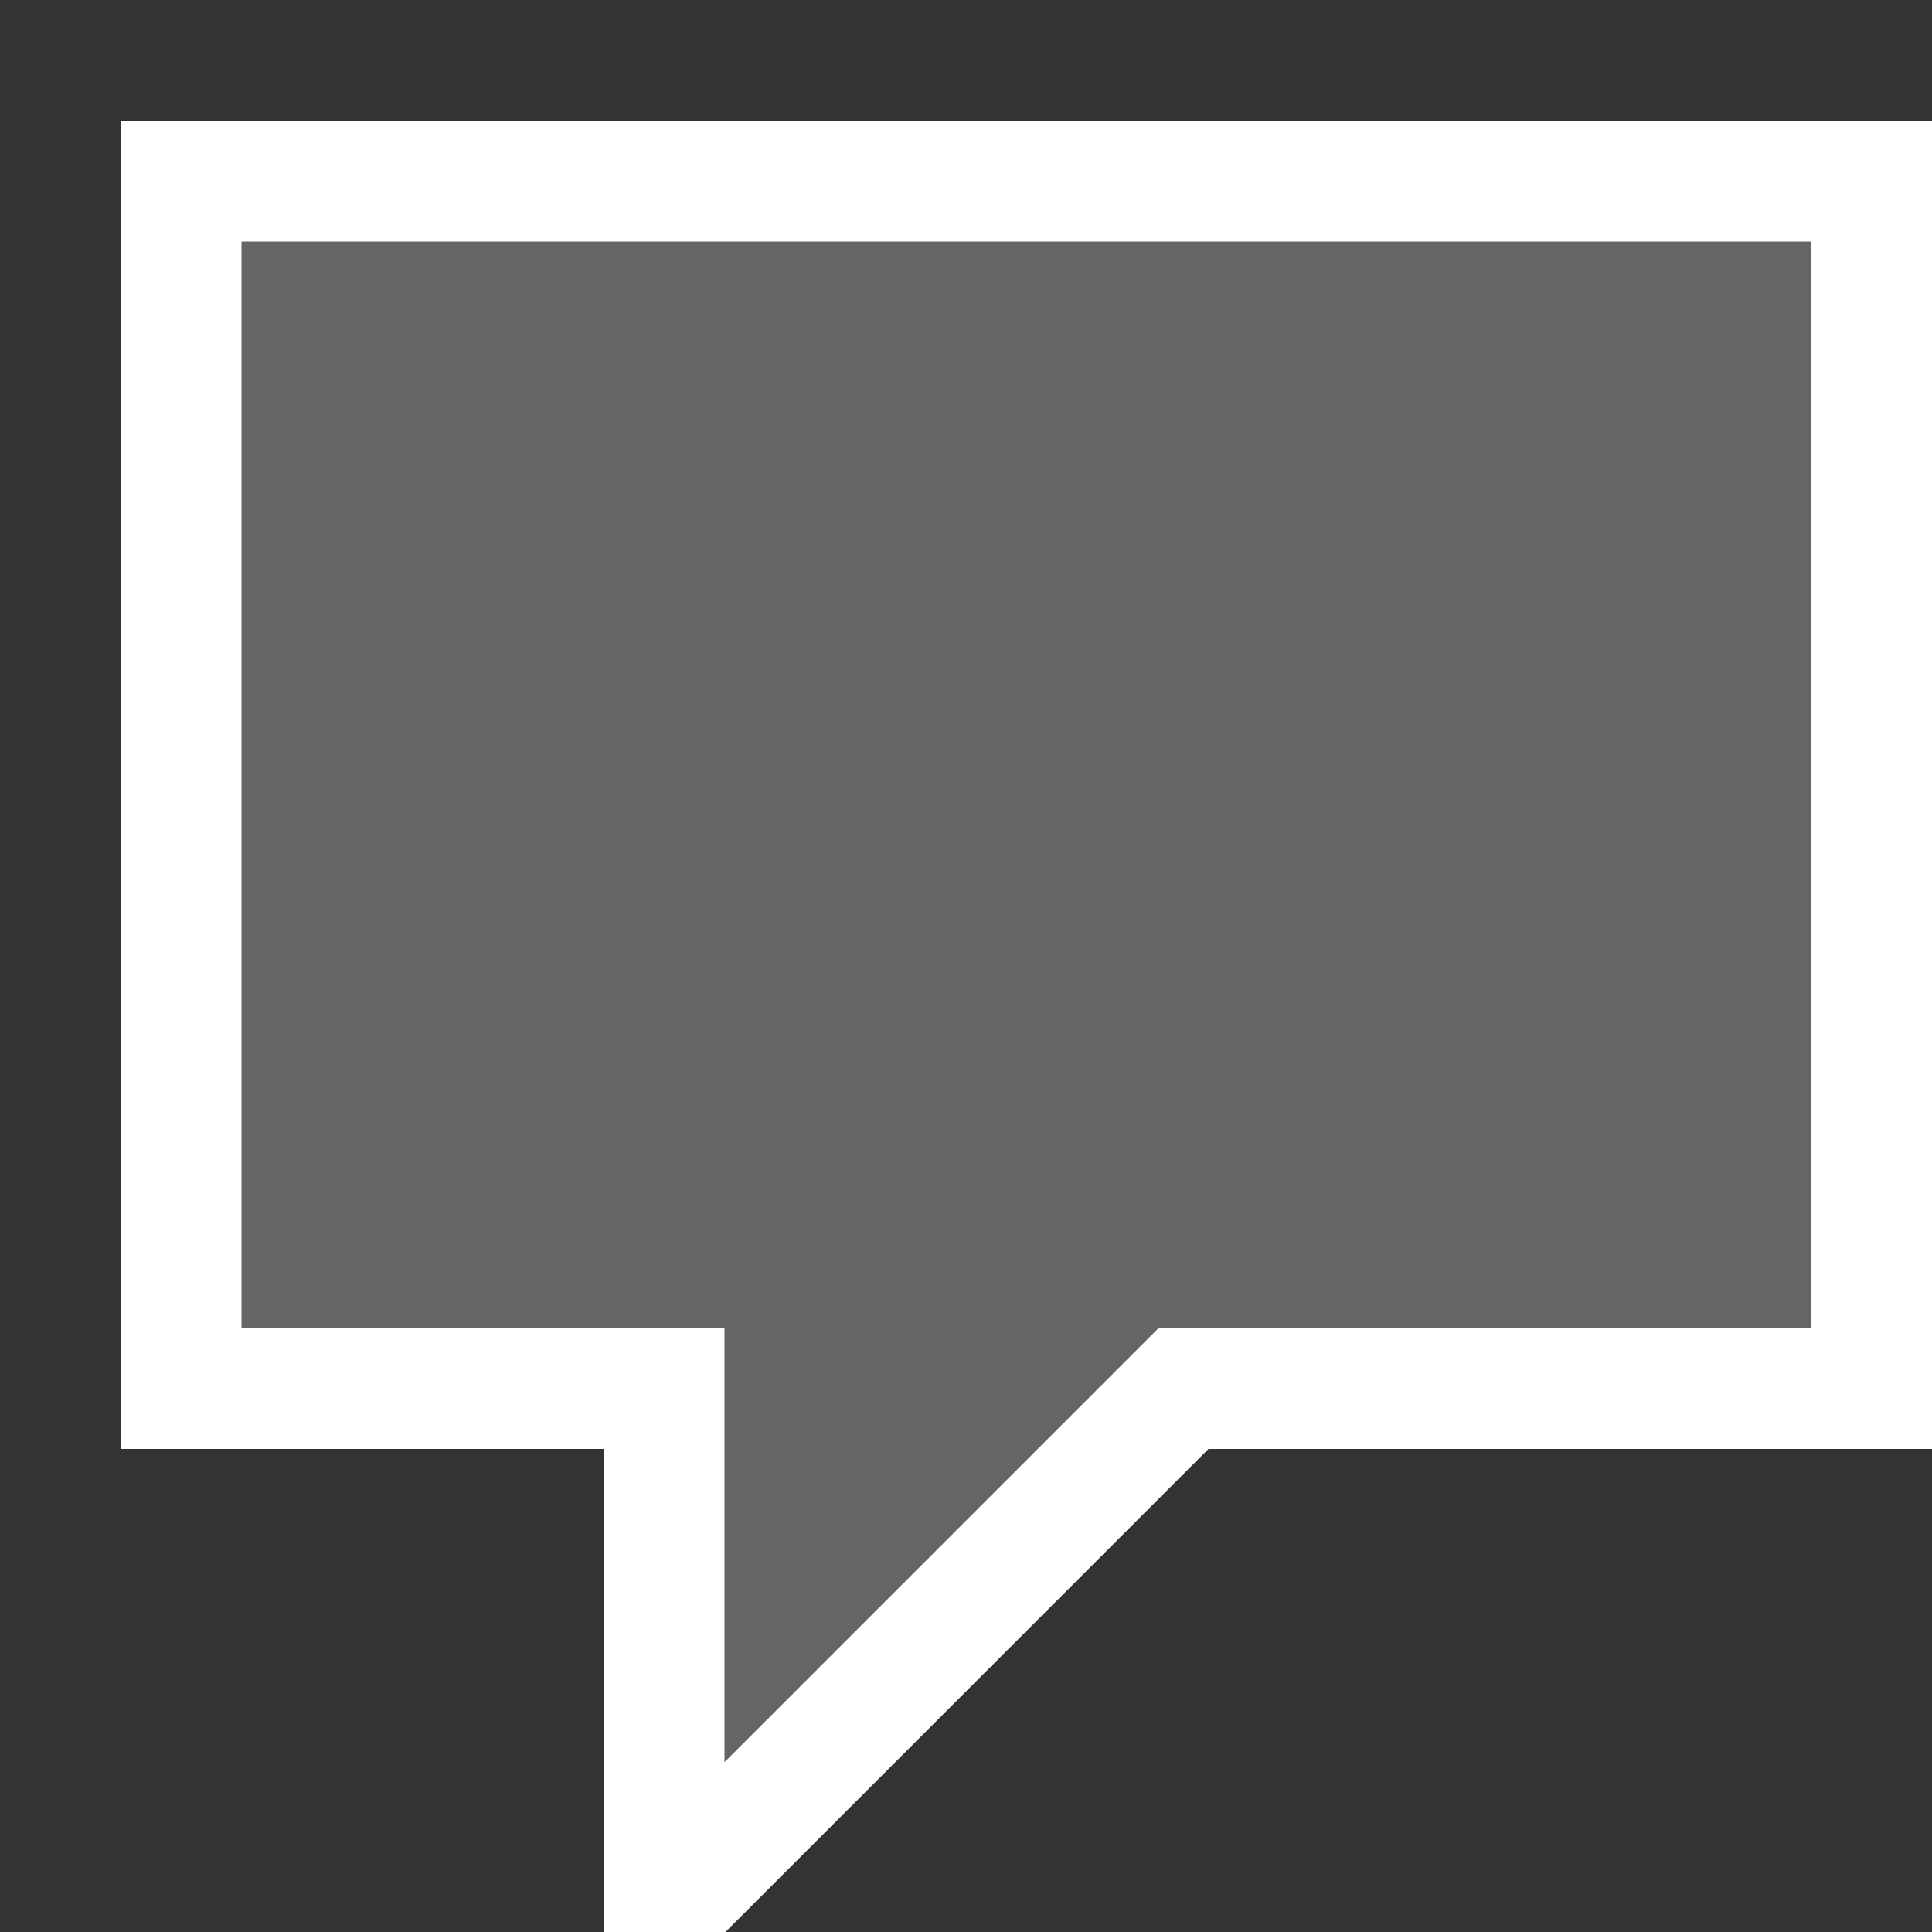 <svg xmlns="http://www.w3.org/2000/svg" width="16" height="16"><rect width="100%" height="100%" fill="#333333" stroke="none"/><style type="text/css">.icon-canvas-transparent{opacity:0;fill:#F6F6F6;} .icon-white{fill:#FFFFFF;} .icon-vso-bg{fill:#656565;}</style><path class="icon-canvas-transparent" d="M16 16h-16v-16h16v16z" id="canvas"/><path class="icon-white" d="M16 1v11h-5.992l-4 4h-1.008v-4h-4v-11h15z" id="outline"/><path class="icon-vso-bg" d="M15 2v9h-5.406l-3.594 3.594v-3.594h-4v-9h13z" id="iconBg"/></svg>